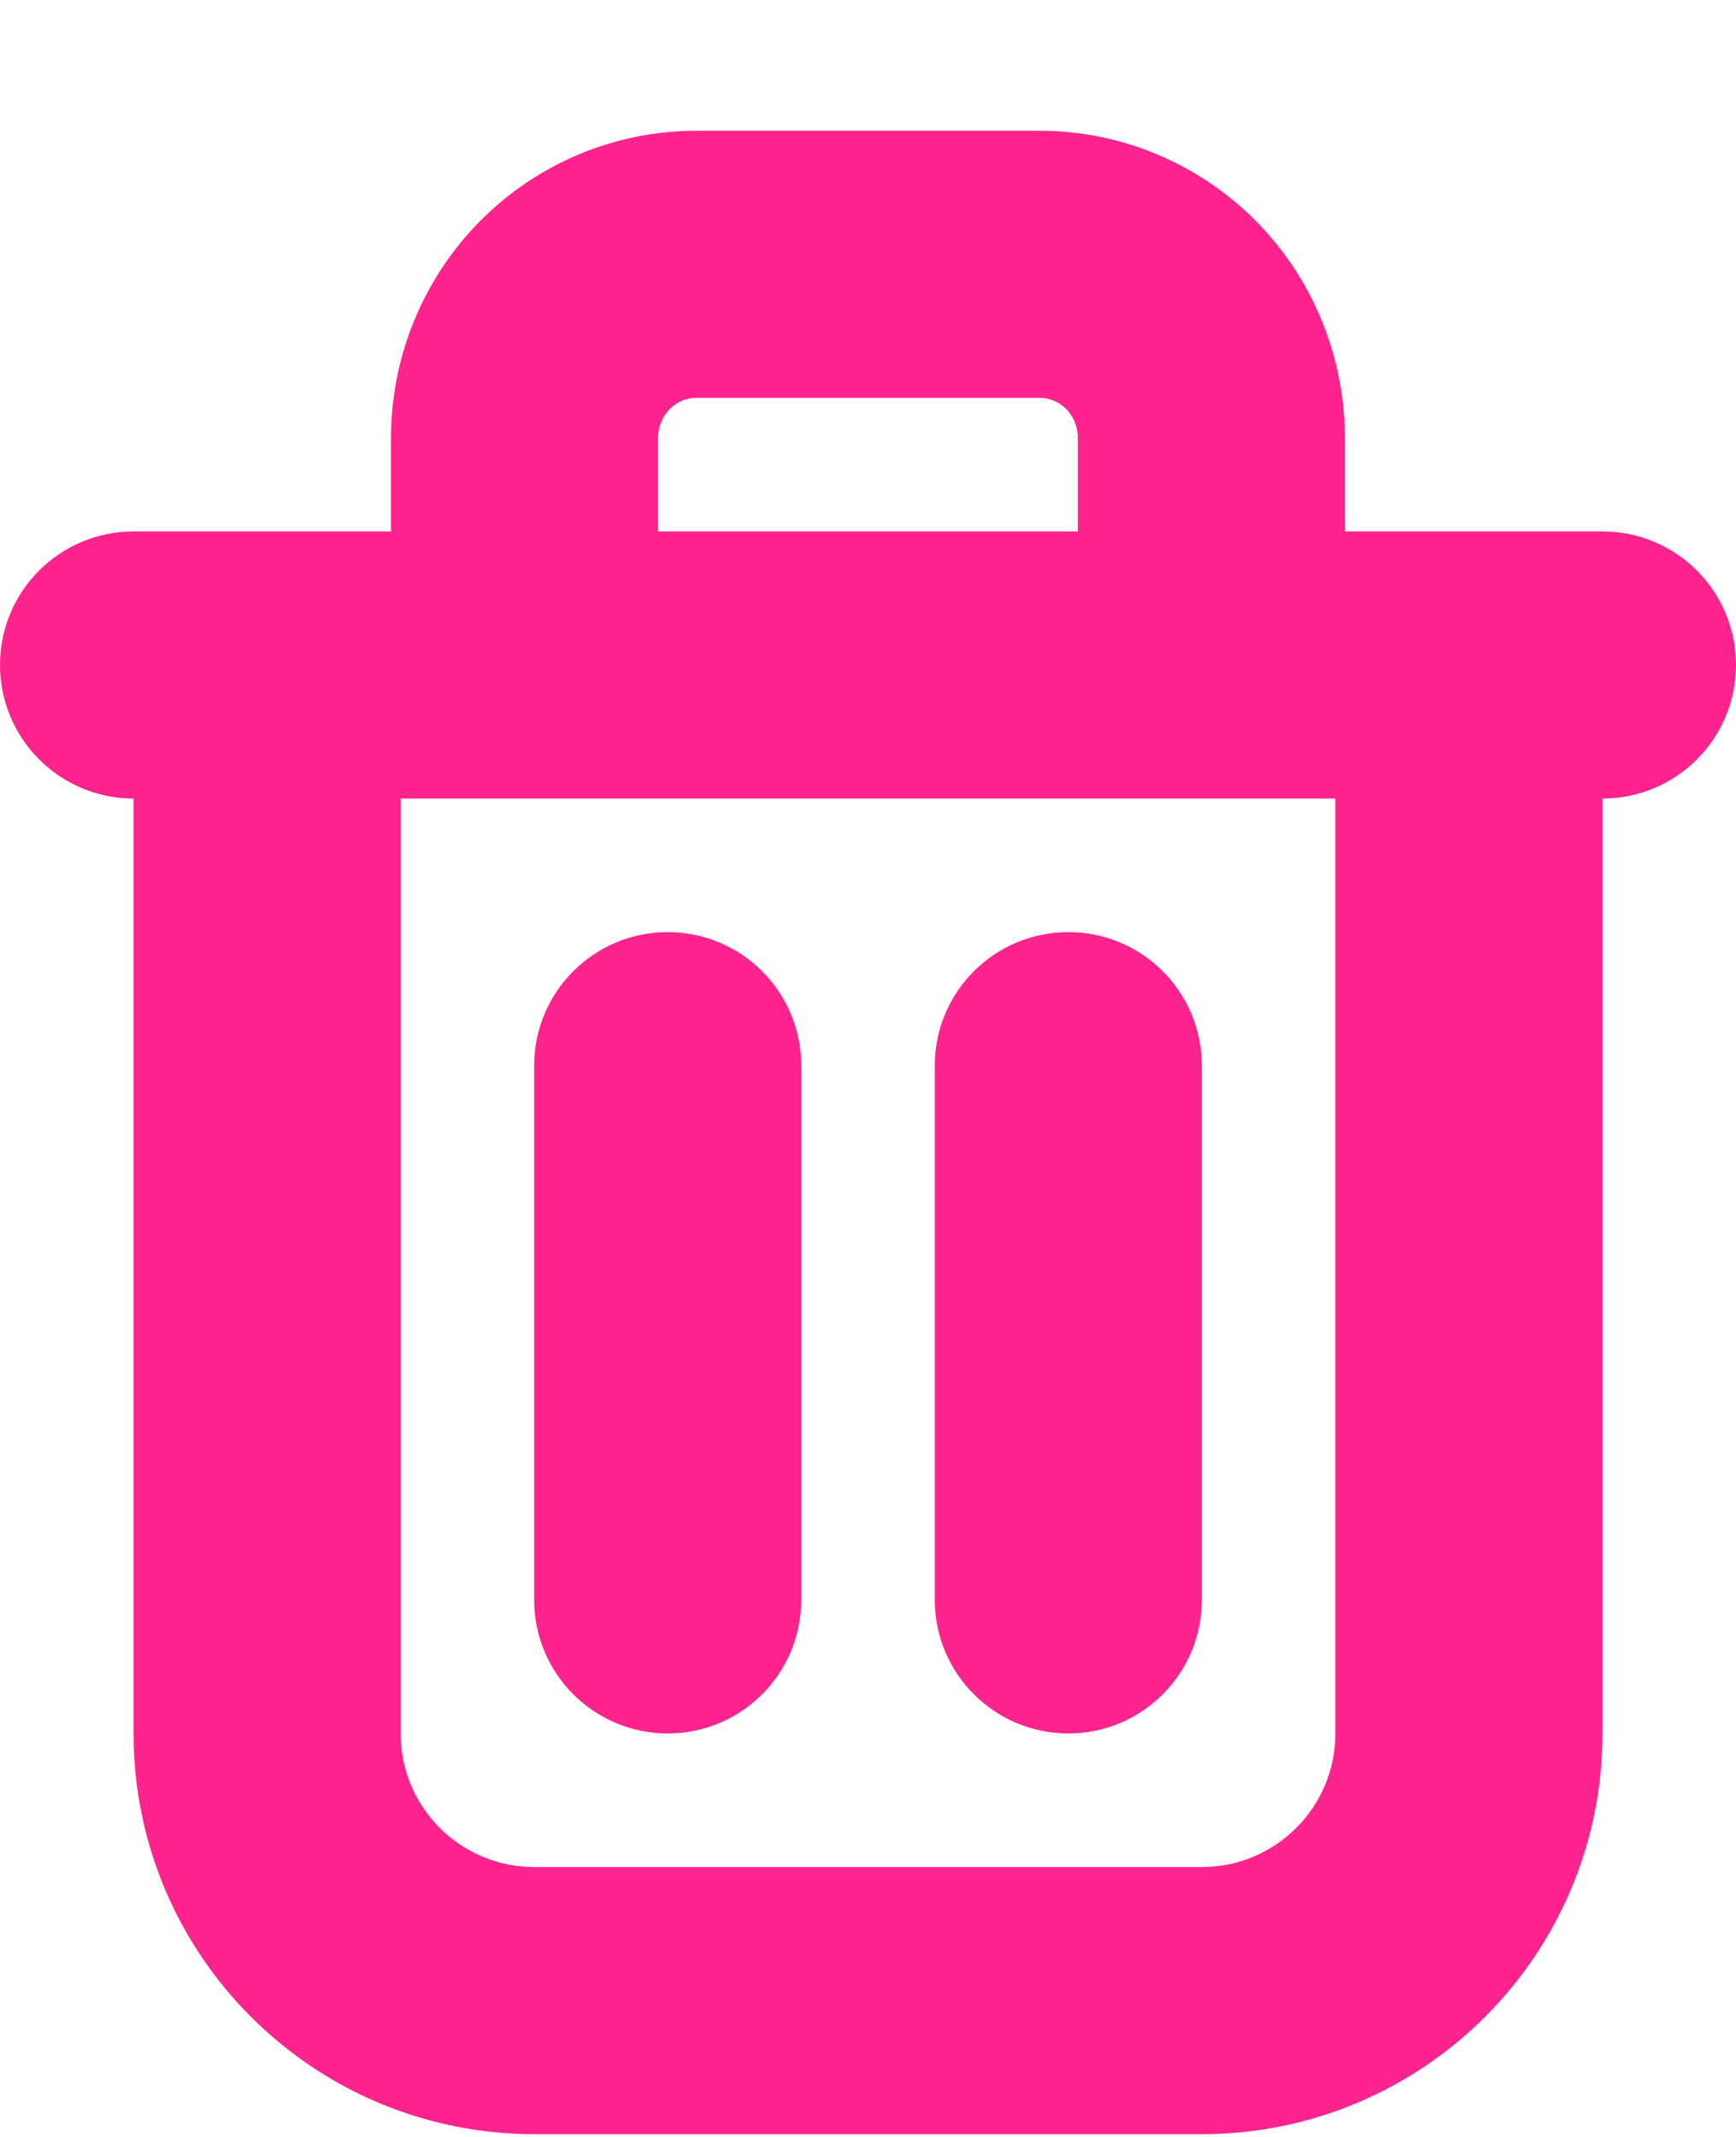<svg width="13" height="16" viewBox="0 0 13 16" fill="none" xmlns="http://www.w3.org/2000/svg">
<path d="M1 3.979C0.448 3.979 0 4.426 0 4.979C0 5.531 0.448 5.979 1 5.979V3.979ZM12 5.979C12.552 5.979 13 5.531 13 4.979C13 4.426 12.552 3.979 12 3.979V5.979ZM2.928 4.579C2.928 5.131 3.376 5.579 3.928 5.579C4.481 5.579 4.928 5.131 4.928 4.579H2.928ZM5.214 1.979V0.979V1.979ZM7.786 1.979V0.979V1.979ZM8.071 4.579C8.071 5.131 8.519 5.579 9.071 5.579C9.624 5.579 10.071 5.131 10.071 4.579H8.071ZM6 7.979C6 7.426 5.552 6.979 5 6.979C4.448 6.979 4 7.426 4 7.979H6ZM4 11.979C4 12.531 4.448 12.979 5 12.979C5.552 12.979 6 12.531 6 11.979H4ZM9 7.979C9 7.426 8.552 6.979 8 6.979C7.448 6.979 7 7.426 7 7.979H9ZM7 11.979C7 12.531 7.448 12.979 8 12.979C8.552 12.979 9 12.531 9 11.979H7ZM1 5.979H12V3.979H1V5.979ZM4.928 4.579V3.279H2.928V4.579H4.928ZM4.928 3.279C4.928 3.195 4.961 3.118 5.016 3.062L3.594 1.656C3.167 2.088 2.928 2.672 2.928 3.279H4.928ZM5.016 3.062C5.071 3.007 5.142 2.979 5.214 2.979V0.979C4.604 0.979 4.022 1.224 3.594 1.656L5.016 3.062ZM5.214 2.979H7.786V0.979H5.214V2.979ZM7.786 2.979C7.858 2.979 7.929 3.007 7.984 3.062L9.406 1.656C8.978 1.224 8.395 0.979 7.786 0.979V2.979ZM7.984 3.062C8.039 3.118 8.071 3.195 8.071 3.279H10.071C10.071 2.672 9.833 2.088 9.406 1.656L7.984 3.062ZM8.071 3.279V4.579H10.071V3.279H8.071ZM4 7.979V11.979H6V7.979H4ZM7 7.979V11.979H9V7.979H7ZM10 4.979V12.979H12V4.979H10ZM9 13.979H4V15.979H9V13.979ZM3 12.979V4.979H1V12.979H3ZM4 13.979C3.448 13.979 3 13.531 3 12.979H1C1 14.635 2.343 15.979 4 15.979V13.979ZM10 12.979C10 13.531 9.552 13.979 9 13.979V15.979C10.657 15.979 12 14.635 12 12.979H10Z" fill="#FF238D"/>
</svg>
